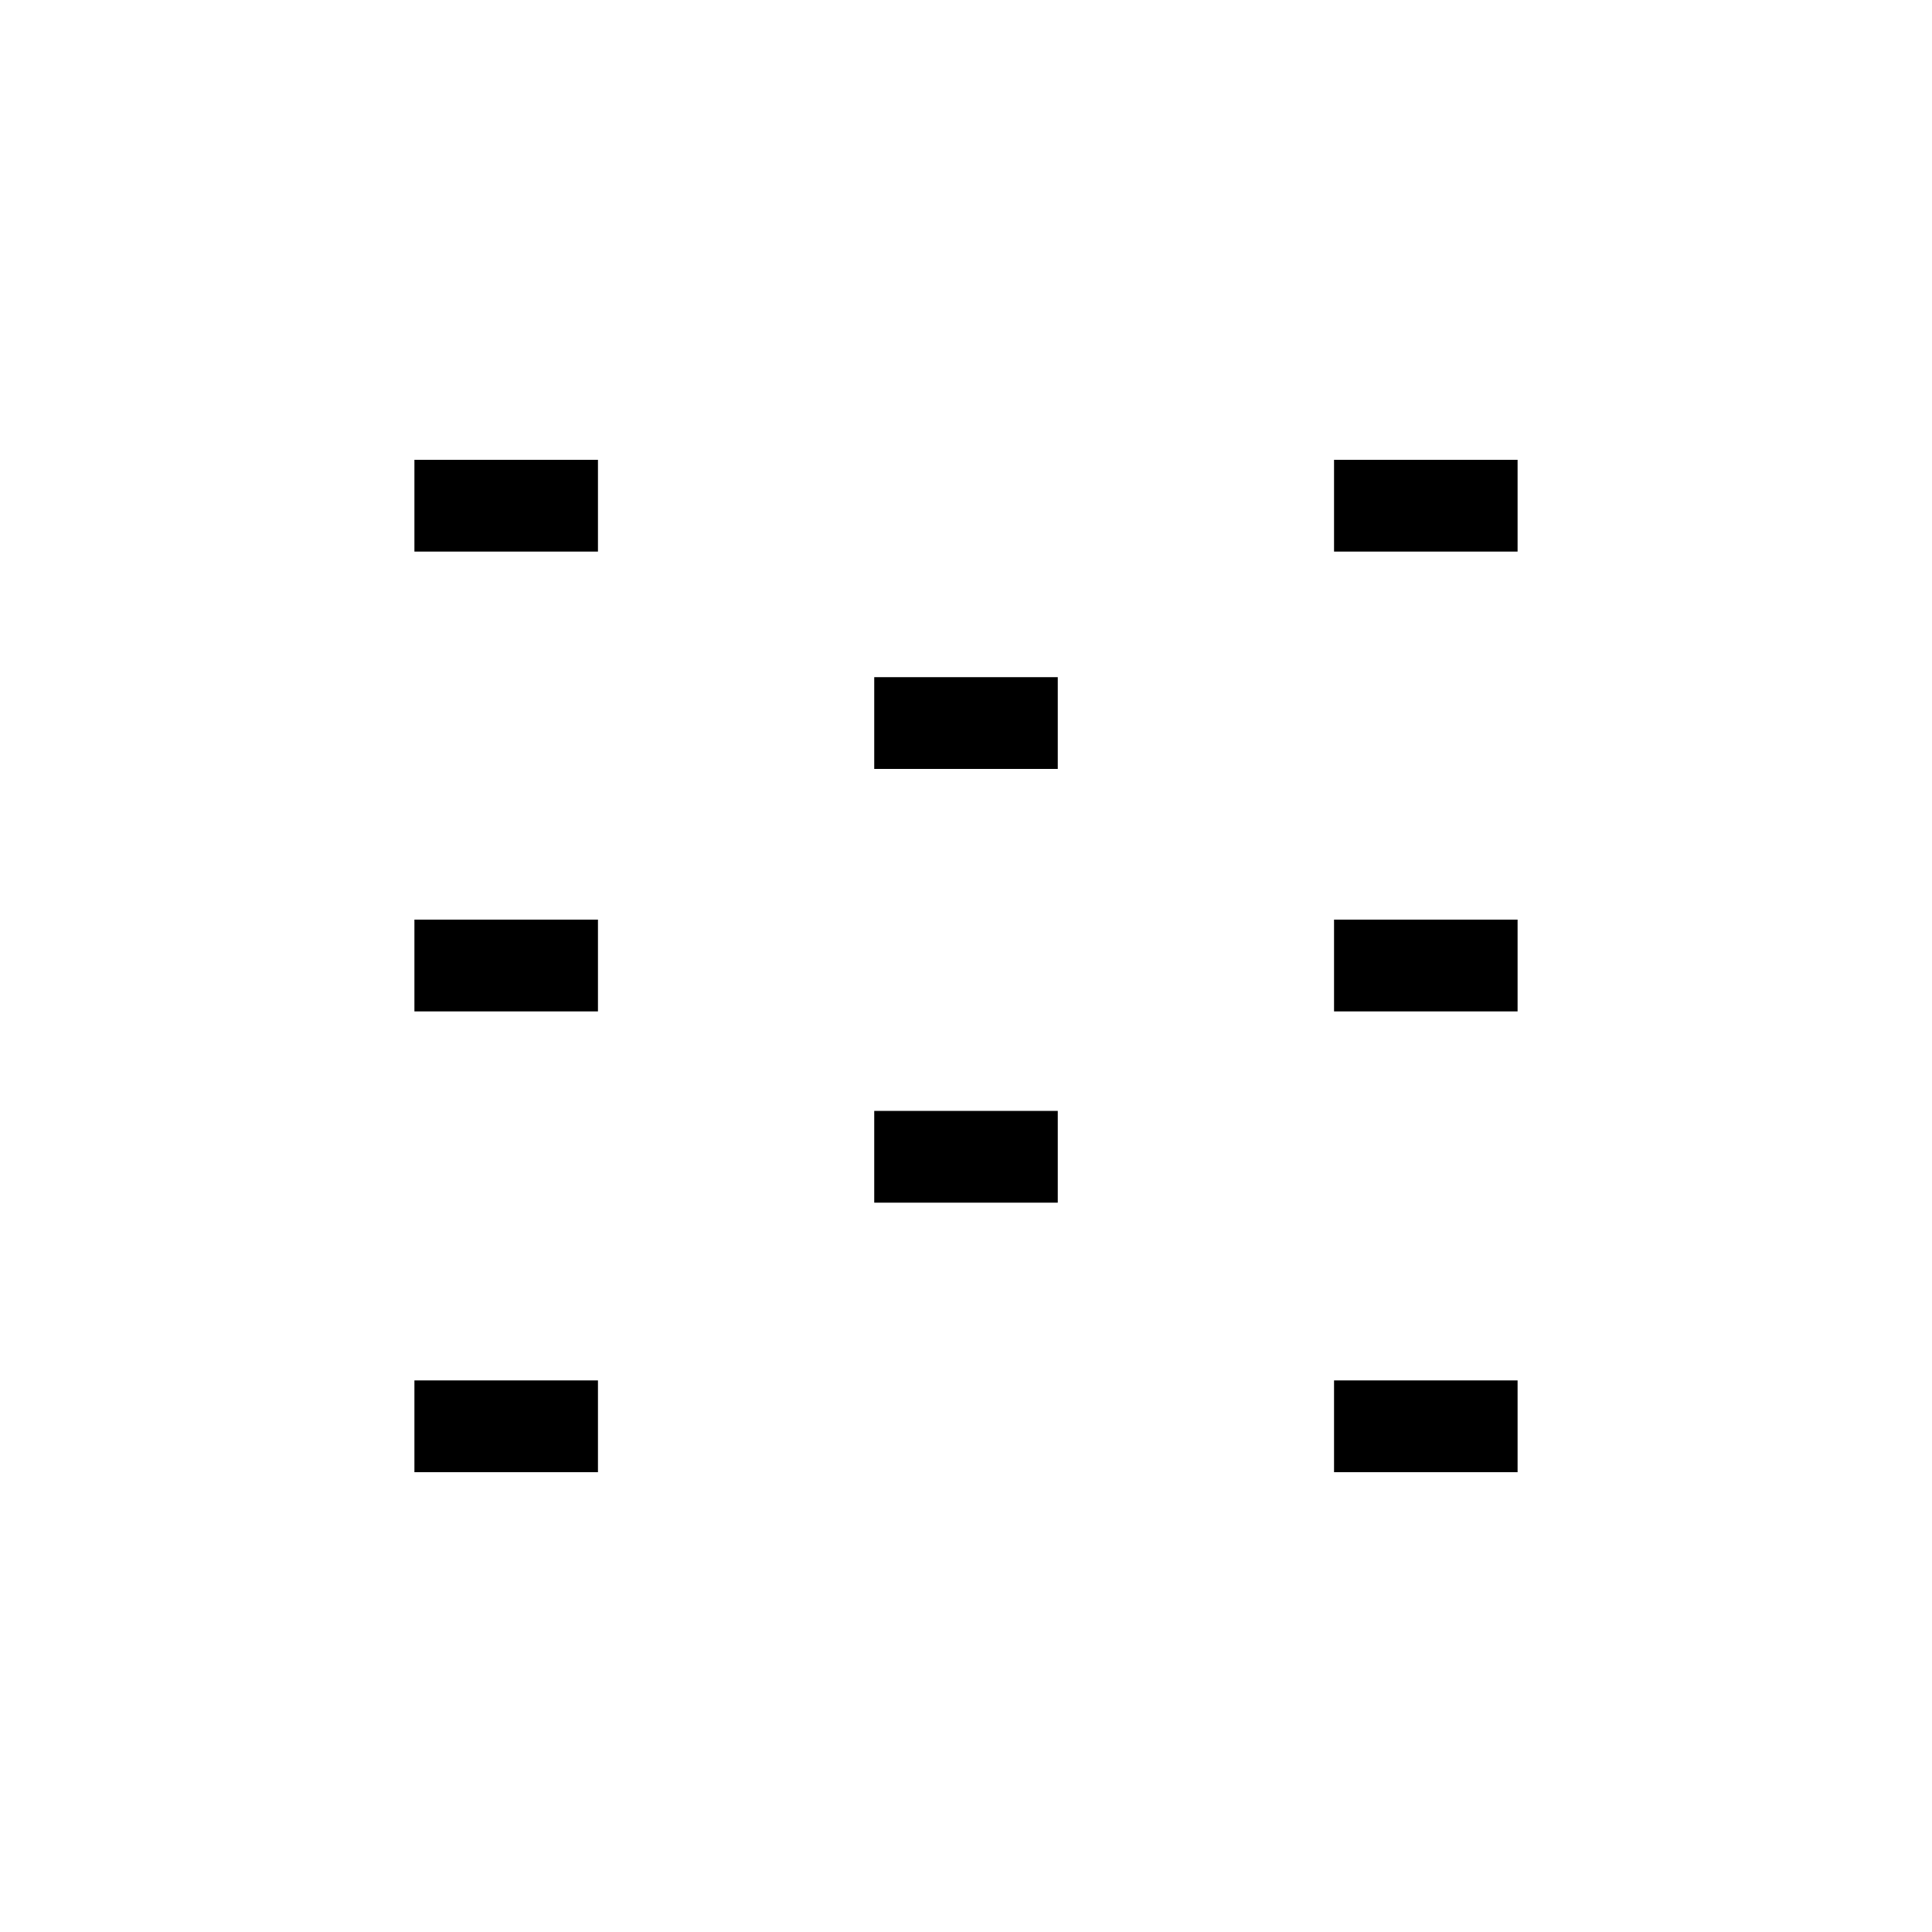 <?xml version="1.0" encoding="utf-8"?>
<!-- Generator: Adobe Illustrator 22.1.0, SVG Export Plug-In . SVG Version: 6.00 Build 0)  -->
<svg version="1.1" id="레이어_1" xmlns="http://www.w3.org/2000/svg" xmlns:xlink="http://www.w3.org/1999/xlink" x="0px"
	 y="0px" viewBox="0 0 200 200" style="enable-background:new 0 0 200 200;" xml:space="preserve">
<style type="text/css">
	.st0{fill:none;}
</style>
<symbol  id="새_심볼_10" viewBox="-42 -42 84 84">
	<rect x="-42" y="-42" class="st0" width="84" height="84"/>
</symbol>
<title>q05-2</title>
<g id="레이어_2_1_">
	<g id="레이어_1-2">
		
			<use xlink:href="#새_심볼_10"  width="84" height="84" id="새_심볼_10-3" x="-42" y="-42" transform="matrix(2.381 0 0 2.381 100 100)" style="overflow:visible;"/>
		<rect x="42.9" y="47.6" width="19" height="9.5"/>
		<rect x="90.5" y="70.1" width="19" height="9.5"/>
		<rect x="90.5" y="115" width="19" height="9.5"/>
		<rect x="138.1" y="47.6" width="19" height="9.5"/>
		<rect x="138.1" y="142.9" width="19" height="9.5"/>
		<rect x="42.9" y="95.2" width="19" height="9.5"/>
		<rect x="138.1" y="95.2" width="19" height="9.5"/>
		<rect x="42.9" y="142.9" width="19" height="9.5"/>
	</g>
</g>
</svg>
